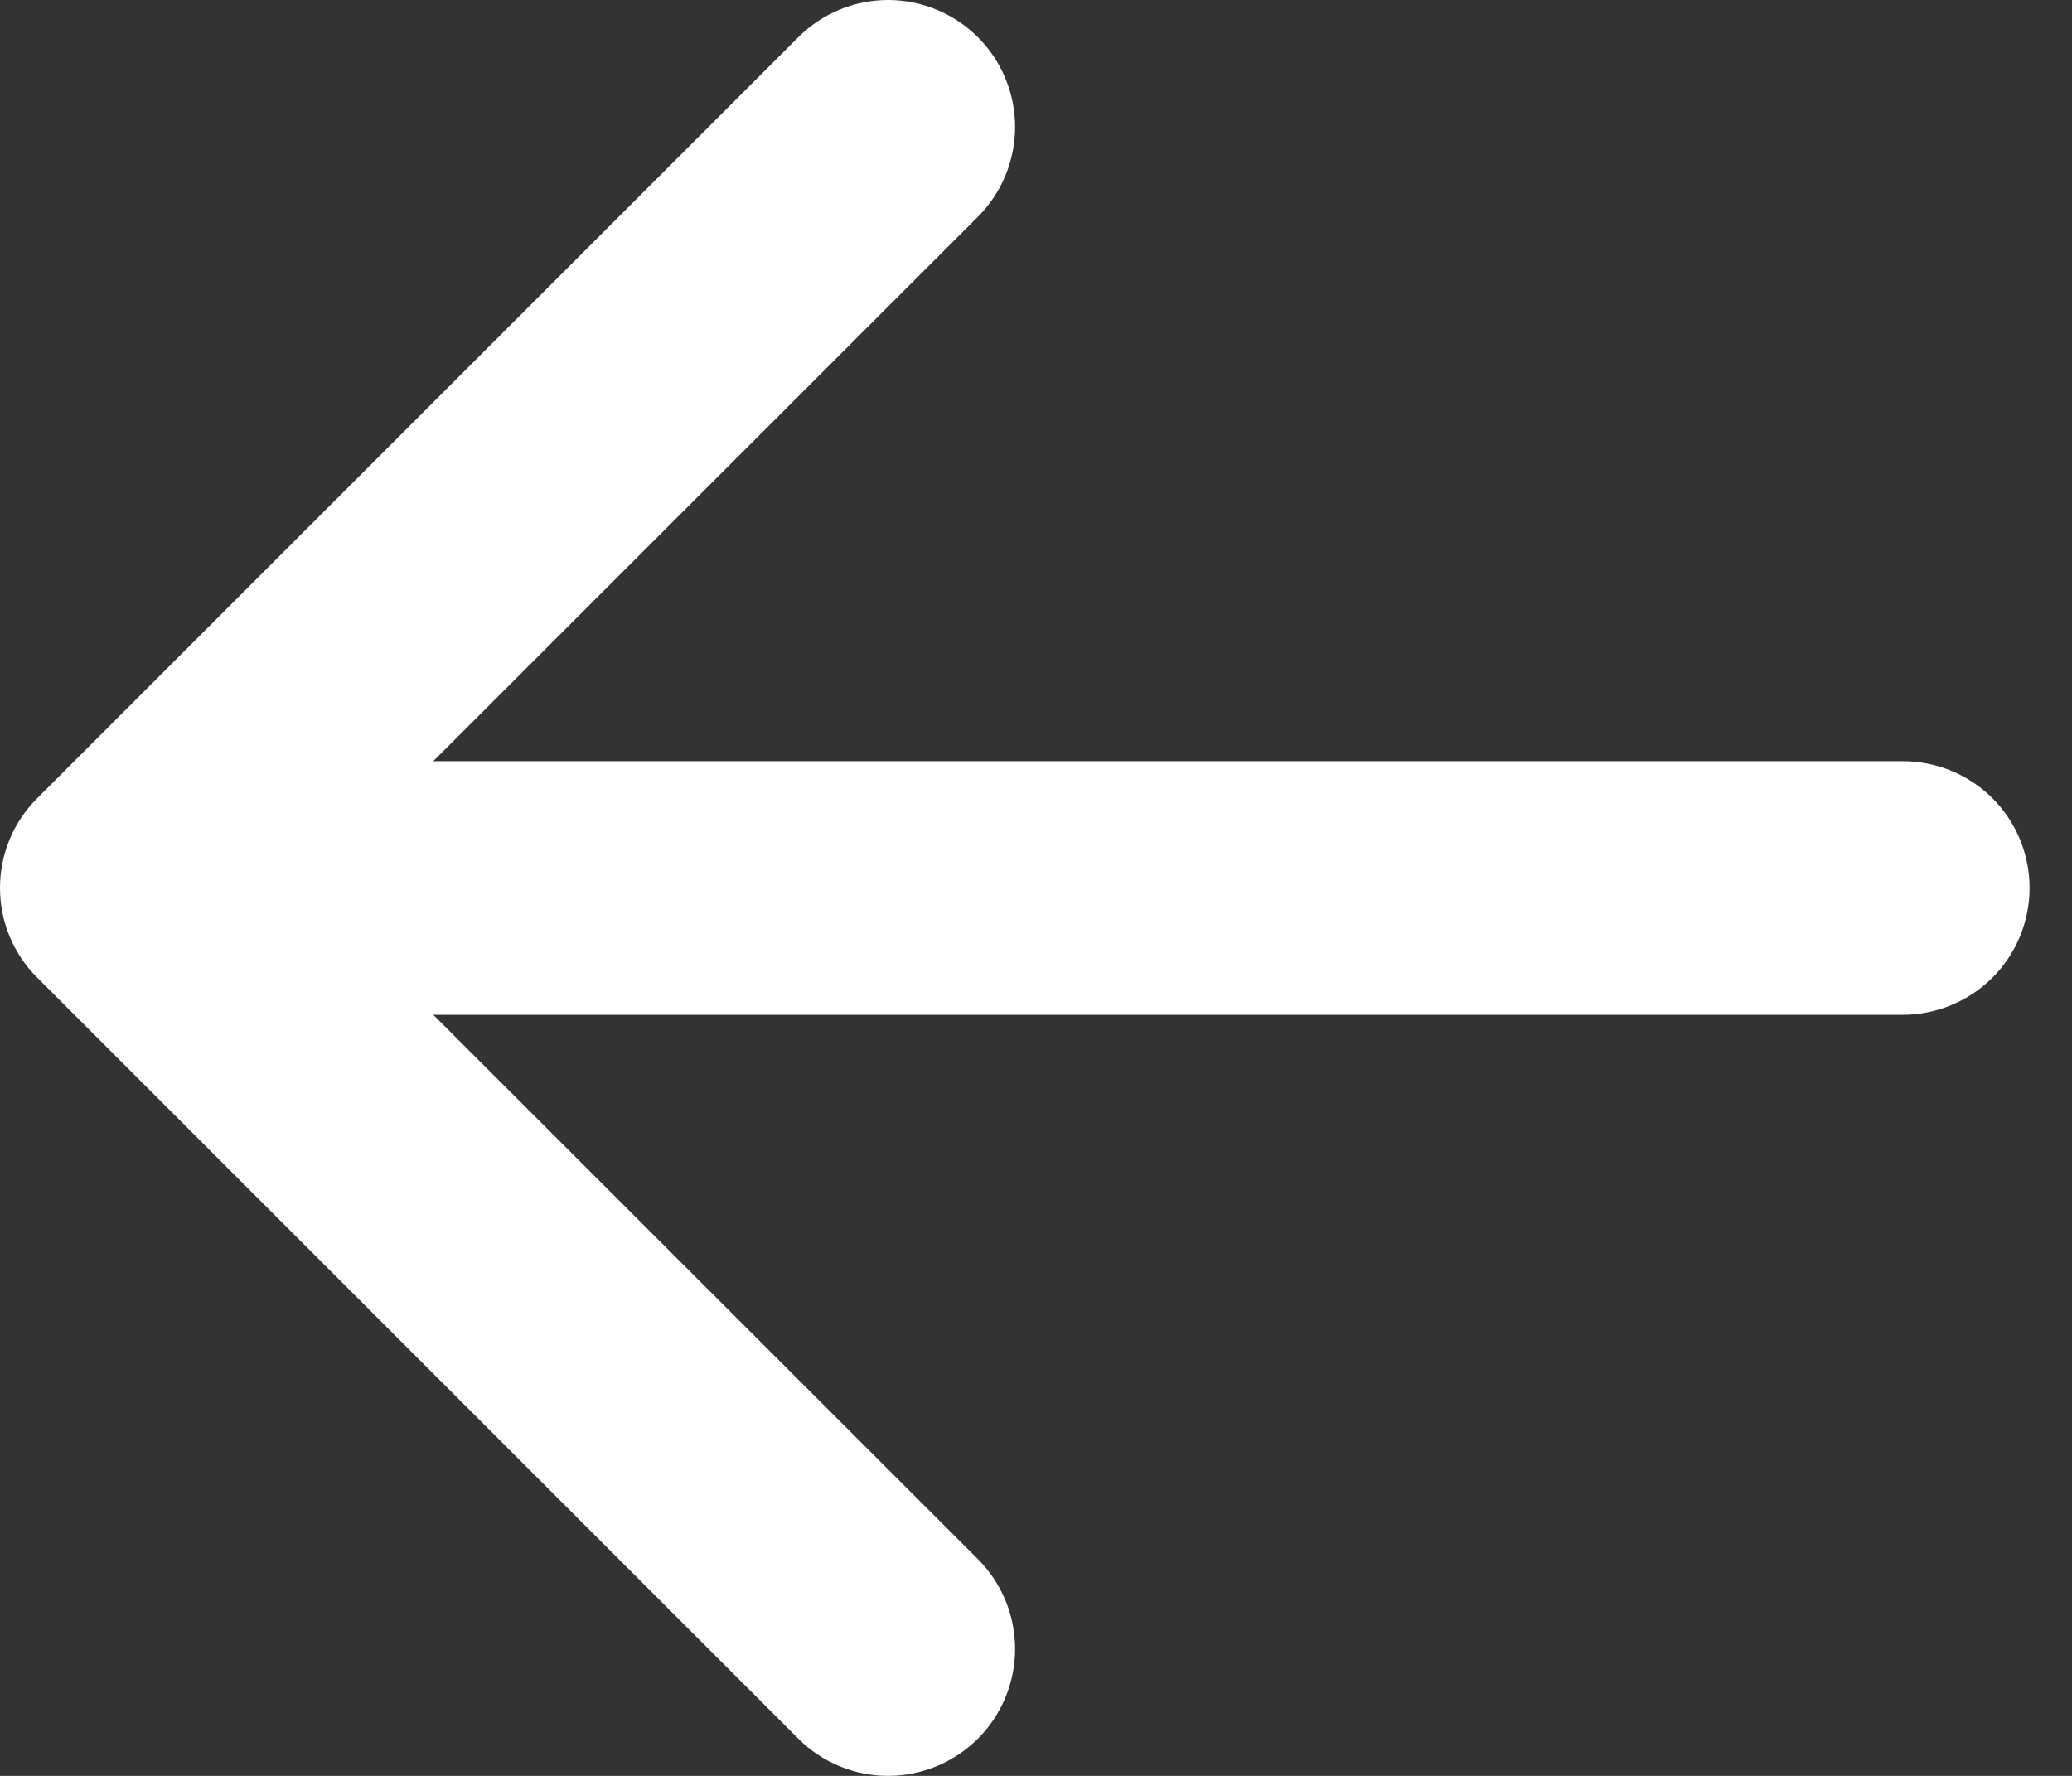 <svg width="21" height="18" viewBox="0 0 21 18" fill="none" xmlns="http://www.w3.org/2000/svg">
  <rect x="0" y="0" width="21" height="18" fill="#333333" stroke="none"/>
  <path fill-rule="evenodd" clip-rule="evenodd"
        d="M20.57 9C20.57 9.341 20.435 9.668 20.194 9.909C19.953 10.15 19.625 10.286 19.285 10.286L4.391 10.286L9.911 15.803C10.152 16.044 10.288 16.372 10.288 16.713C10.288 17.054 10.152 17.382 9.911 17.623C9.669 17.864 9.342 18 9.001 18C8.659 18 8.332 17.864 8.091 17.623L0.378 9.91C0.258 9.791 0.163 9.649 0.098 9.493C0.033 9.337 5.60851e-05 9.169 5.60999e-05 9C5.61147e-05 8.831 0.033 8.663 0.098 8.507C0.163 8.351 0.258 8.209 0.378 8.09L8.091 0.377C8.332 0.136 8.659 -1.04127e-06 9.001 -1.01142e-06C9.342 -9.81581e-07 9.669 0.136 9.911 0.377C10.152 0.618 10.288 0.946 10.288 1.287C10.288 1.628 10.152 1.956 9.911 2.197L4.391 7.715L19.285 7.715C19.625 7.715 19.953 7.85 20.194 8.091C20.435 8.332 20.57 8.659 20.57 9Z"
        fill="white"/>
</svg>
